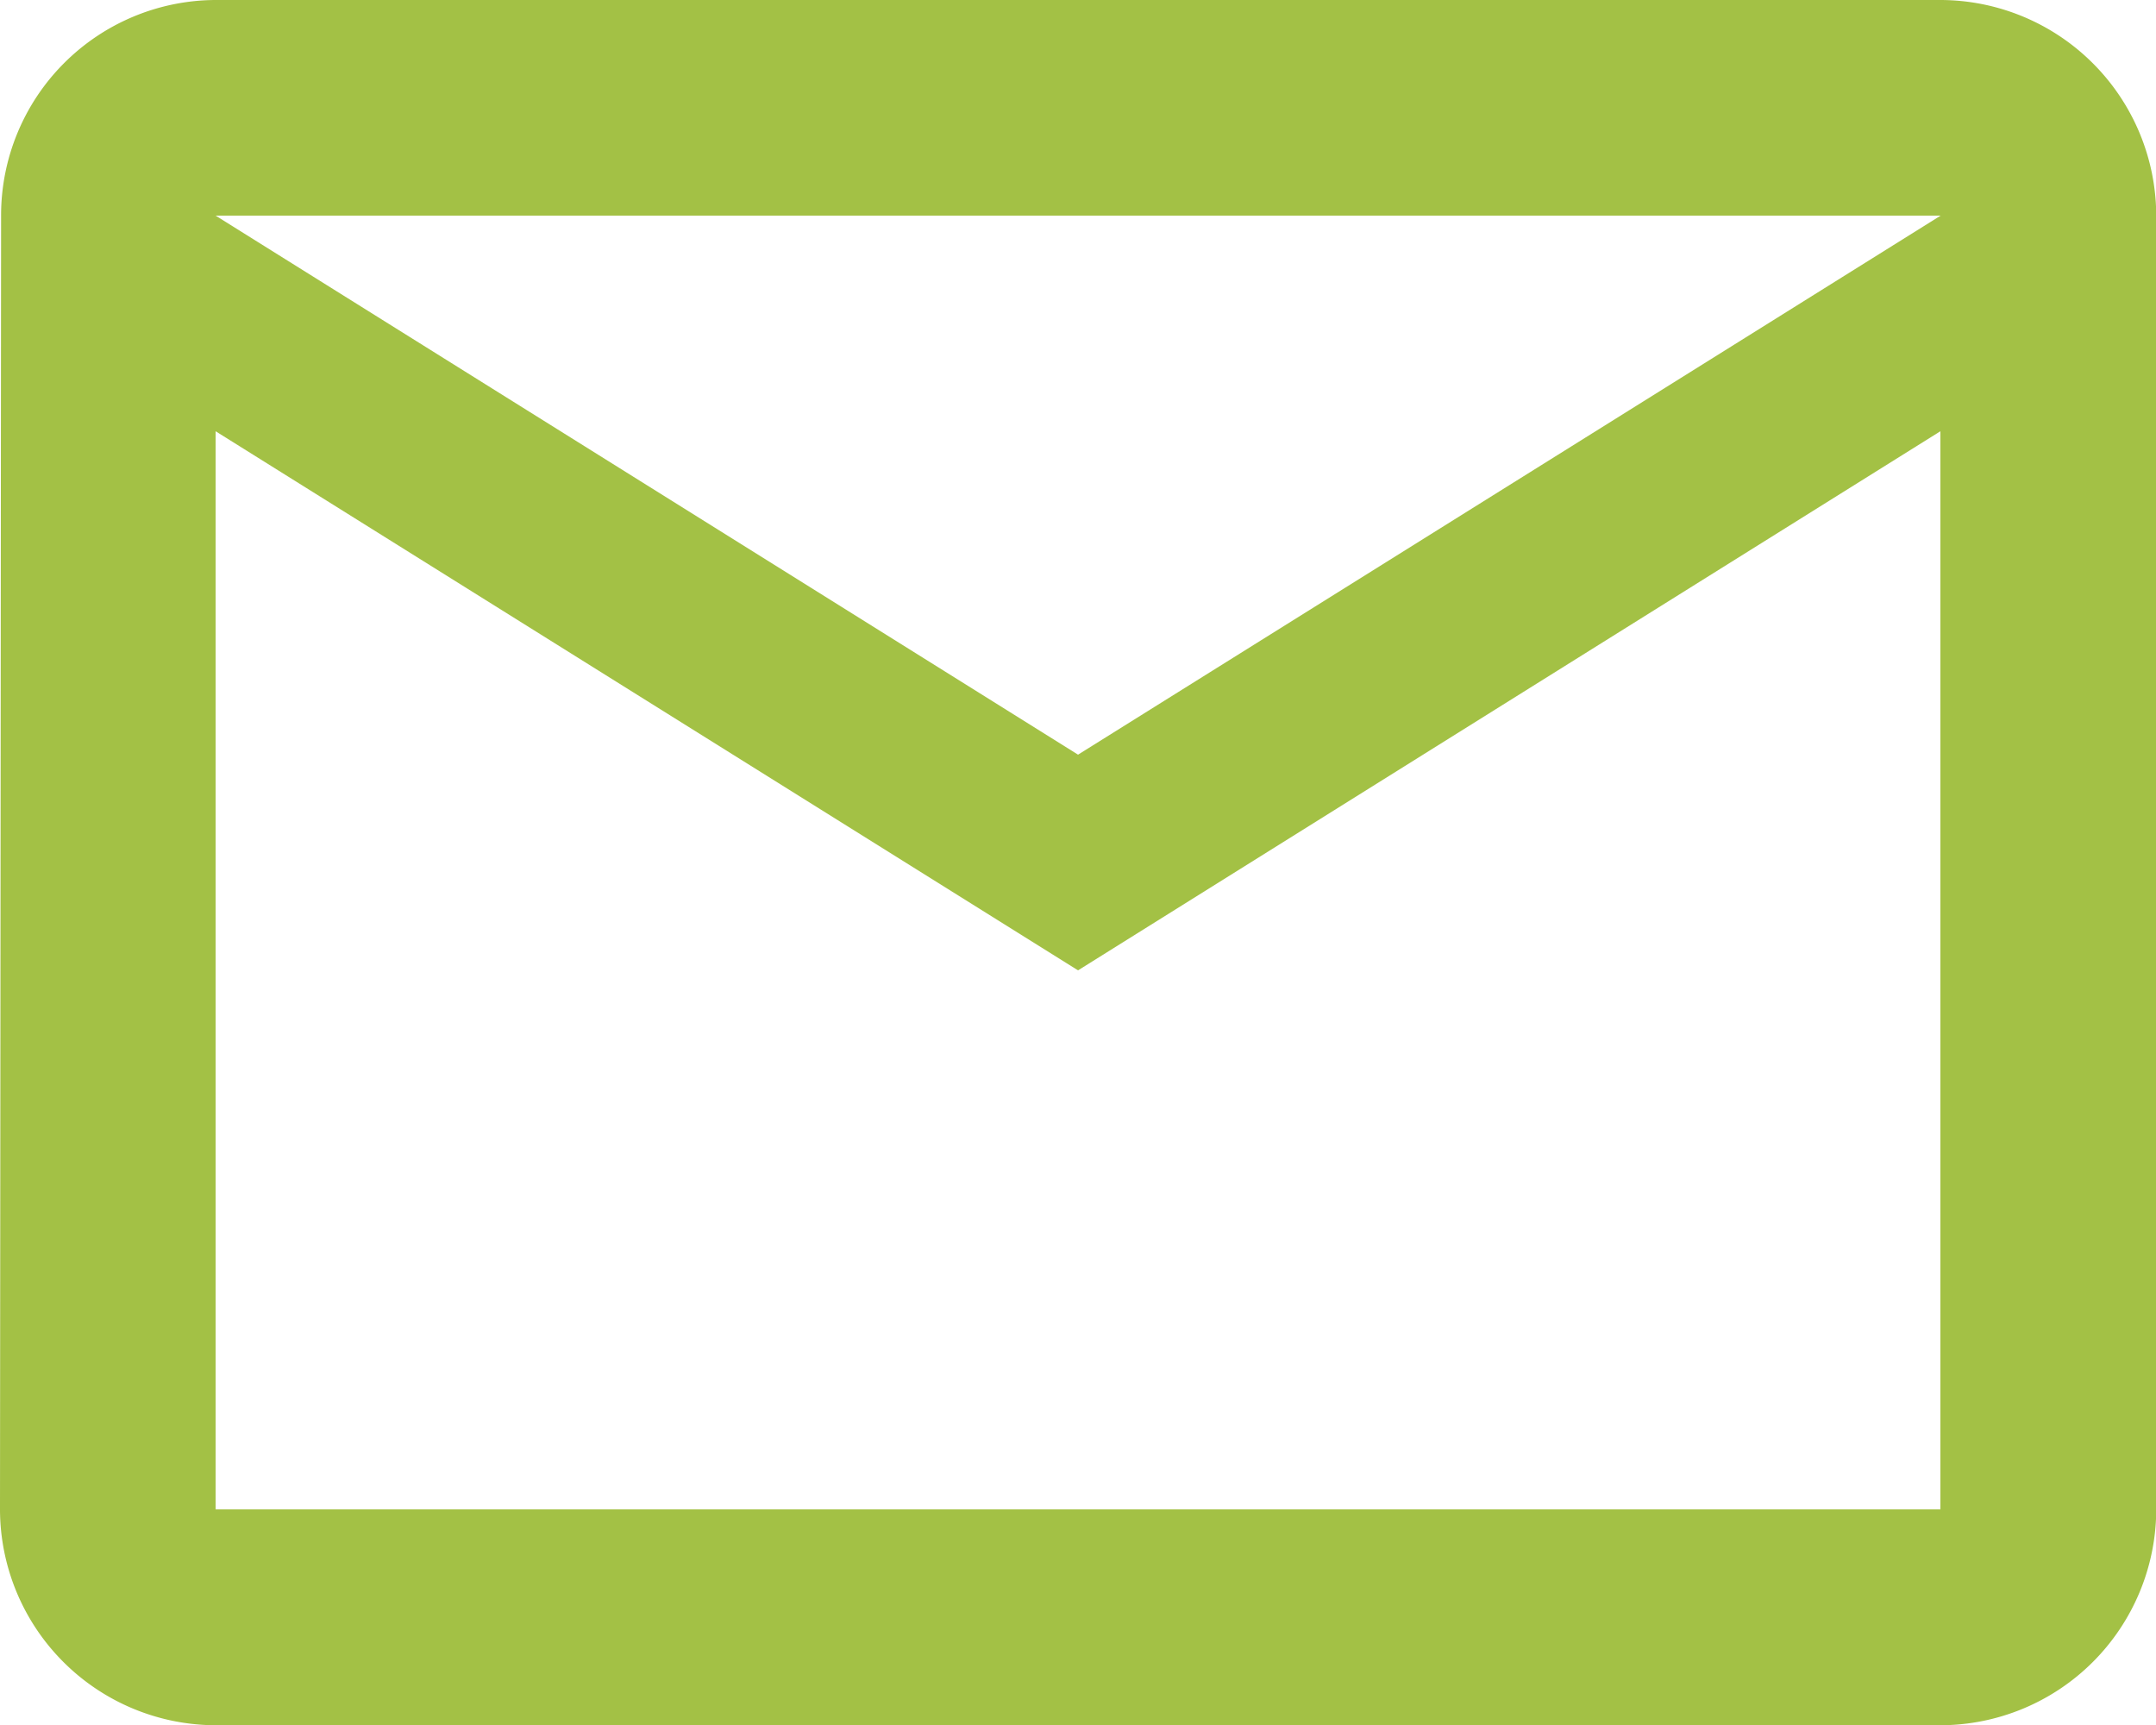 <svg xmlns="http://www.w3.org/2000/svg" width="27.621" height="22.097" viewBox="0 0 27.621 22.097">
  <defs>
    <style>
      .cls-1 {
        fill: #a3c145;
      }
    </style>
  </defs>
  <path id="ic_mail_outline_24px" class="cls-1" d="M26.859,4H4.762A2.758,2.758,0,0,0,2.014,6.762L2,23.335A2.77,2.77,0,0,0,4.762,26.1h22.1a2.77,2.77,0,0,0,2.762-2.762V6.762A2.77,2.77,0,0,0,26.859,4Zm0,19.335H4.762V9.524L15.811,16.43,26.859,9.524ZM15.811,13.667,4.762,6.762h22.1Z" transform="translate(-2 -4)"/>
</svg>
